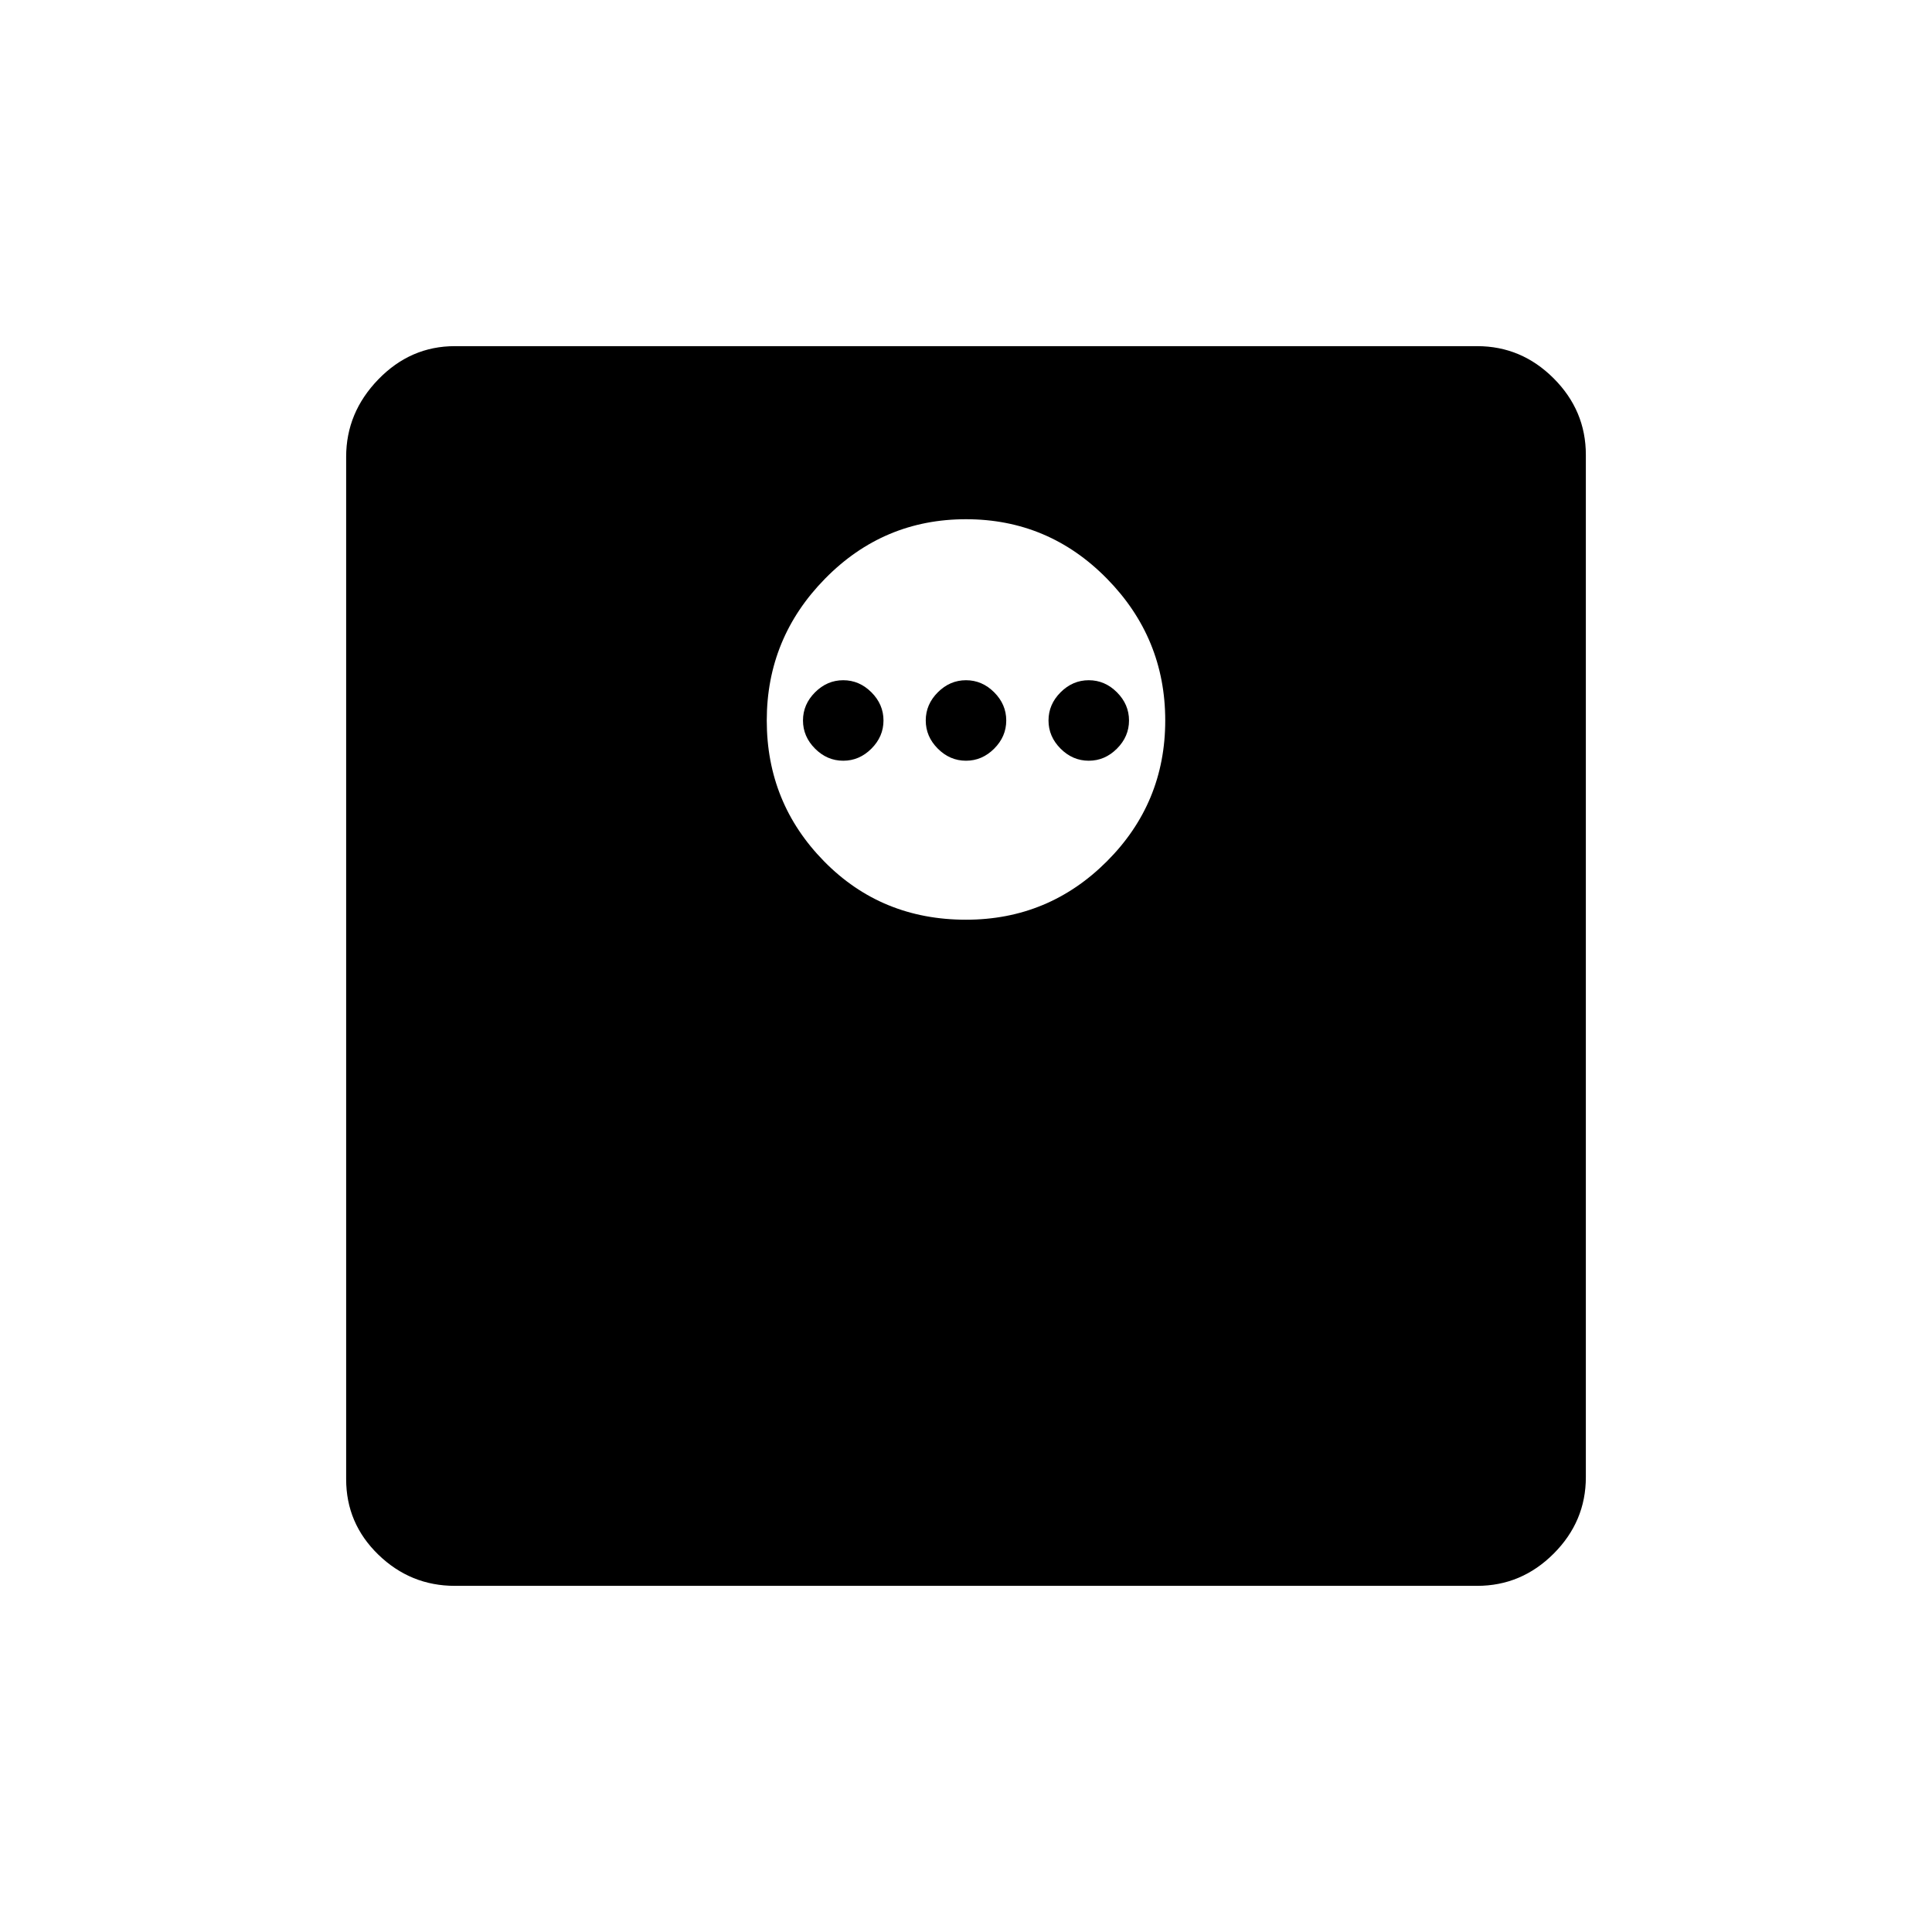 <svg xmlns="http://www.w3.org/2000/svg" height="48" width="48"><path d="M11.3 39.4Q10.2 39.4 9.4 38.625Q8.6 37.85 8.6 36.75V11.35Q8.6 10.25 9.4 9.425Q10.2 8.6 11.3 8.6H36.7Q37.8 8.6 38.6 9.4Q39.4 10.2 39.4 11.3V36.7Q39.4 37.8 38.6 38.6Q37.8 39.4 36.7 39.4ZM24 22.85Q26.05 22.85 27.5 21.4Q28.95 19.95 28.95 17.9Q28.95 15.85 27.5 14.375Q26.05 12.9 24 12.9Q21.95 12.9 20.5 14.375Q19.05 15.85 19.05 17.9Q19.05 19.95 20.475 21.4Q21.9 22.85 24 22.85ZM20.95 18.9Q20.55 18.9 20.25 18.6Q19.95 18.3 19.95 17.9Q19.95 17.5 20.25 17.2Q20.55 16.9 20.95 16.9Q21.35 16.9 21.65 17.2Q21.95 17.5 21.95 17.9Q21.95 18.3 21.65 18.6Q21.35 18.9 20.95 18.9ZM24 18.9Q23.6 18.9 23.3 18.6Q23 18.3 23 17.9Q23 17.5 23.3 17.2Q23.6 16.9 24 16.9Q24.4 16.9 24.7 17.2Q25 17.5 25 17.9Q25 18.3 24.7 18.6Q24.4 18.9 24 18.9ZM27.05 18.9Q26.65 18.9 26.35 18.6Q26.05 18.3 26.05 17.9Q26.05 17.5 26.35 17.2Q26.65 16.9 27.05 16.9Q27.45 16.9 27.75 17.2Q28.05 17.5 28.05 17.9Q28.05 18.3 27.75 18.6Q27.45 18.9 27.05 18.9Z"/></svg>